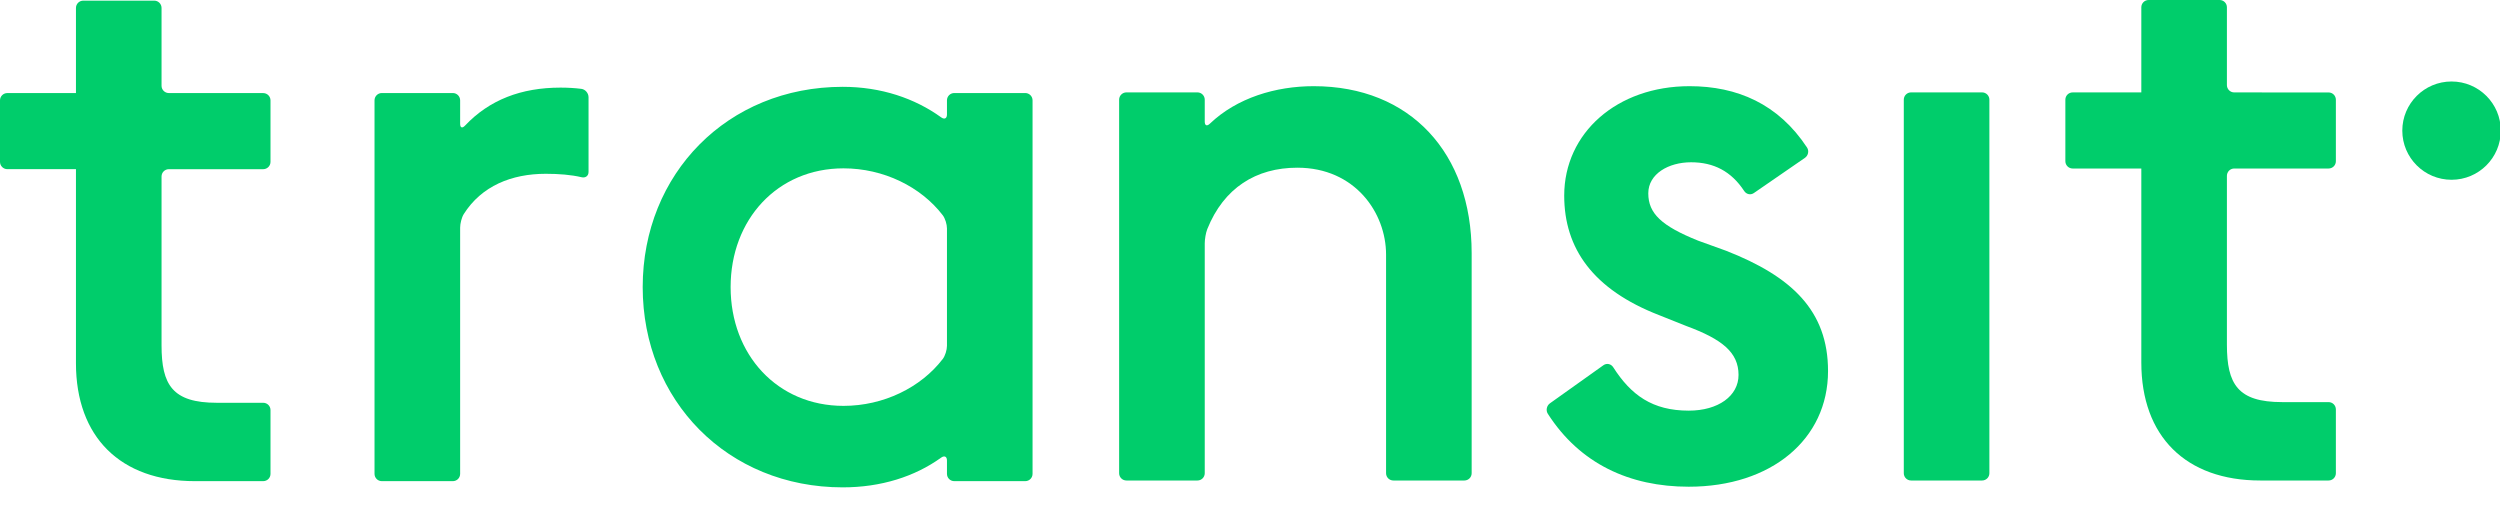 <?xml version="1.0" encoding="UTF-8" standalone="no"?>
<svg viewBox="0 0 89 18" version="1.1" xmlns="http://www.w3.org/2000/svg" xmlns:xlink="http://www.w3.org/1999/xlink">
    <g id="All---V1" stroke="none" stroke-width="1" fill="none" fill-rule="evenodd">
        <g id="Home-Page" transform="translate(-125, -72)" fill="#00cd6b">
            <g id="Nav-Bar" transform="translate(125, 63)">
                <g id="Logo" transform="translate(0, 9)">
                    <g id="Group-3" transform="translate(85.394, 2.837)">
                        <path d="M3.634,1.814 C3.634,2.779 2.849,3.563 1.881,3.563 C0.913,3.563 0.128,2.779 0.128,1.814 C0.128,0.848 0.913,0.064 1.881,0.064 C2.849,0.064 3.634,0.848 3.634,1.814" id="Fill-1"></path>
                    </g>
                    <path d="M13.593,3.312 L16.121,3.312 C16.265,3.312 16.381,3.429 16.381,3.572 L16.381,4.407 C16.381,4.55 16.455,4.577 16.554,4.473 C17.42,3.555 18.554,3.119 19.955,3.119 C20.216,3.119 20.464,3.134 20.696,3.163 C20.839,3.181 20.952,3.318 20.952,3.461 L20.952,6.121 C20.952,6.264 20.842,6.343 20.702,6.309 C20.333,6.222 19.899,6.187 19.429,6.187 C18.214,6.187 17.144,6.619 16.51,7.621 C16.434,7.742 16.381,7.962 16.381,8.104 L16.381,16.87 C16.381,17.013 16.265,17.129 16.121,17.129 L13.593,17.129 C13.45,17.129 13.333,17.013 13.333,16.87 L13.333,3.572 C13.333,3.429 13.45,3.312 13.593,3.312" id="Fill-4"></path>
                    <path d="M33.504,16.292 C32.564,16.968 31.365,17.35 30,17.35 C25.9,17.35 22.88,14.256 22.88,10.221 C22.88,6.187 25.9,3.091 30,3.091 C31.366,3.091 32.565,3.499 33.506,4.178 C33.622,4.262 33.712,4.219 33.712,4.076 L33.712,3.571 C33.712,3.429 33.828,3.312 33.972,3.312 L36.499,3.312 C36.643,3.312 36.759,3.429 36.759,3.571 L36.759,16.87 C36.759,17.013 36.643,17.129 36.499,17.129 L33.972,17.129 C33.828,17.129 33.712,17.013 33.712,16.87 L33.712,16.394 C33.712,16.251 33.621,16.208 33.504,16.292 M33.712,12.311 L33.712,8.132 C33.712,7.989 33.649,7.775 33.561,7.662 C32.784,6.648 31.455,5.993 30.028,5.993 C27.673,5.993 26.01,7.817 26.01,10.221 C26.01,12.625 27.673,14.449 30.028,14.449 C31.455,14.449 32.784,13.795 33.561,12.781 C33.649,12.668 33.712,12.454 33.712,12.311" id="Fill-6"></path>
                    <path d="M40.101,3.289 L42.629,3.289 C42.772,3.289 42.889,3.406 42.889,3.548 L42.889,4.329 C42.889,4.472 42.966,4.503 43.07,4.404 C44.036,3.482 45.414,3.068 46.767,3.068 C50.203,3.068 52.391,5.445 52.391,9.01 L52.391,16.847 C52.391,16.99 52.275,17.106 52.131,17.106 L49.604,17.106 C49.46,17.106 49.344,16.99 49.344,16.847 L49.344,9.065 C49.344,7.573 48.236,5.97 46.186,5.97 C44.714,5.97 43.566,6.691 42.979,8.157 C42.926,8.29 42.889,8.518 42.889,8.66 L42.889,16.847 C42.889,16.99 42.772,17.106 42.629,17.106 L40.101,17.106 C39.958,17.106 39.841,16.99 39.841,16.847 L39.841,3.548 C39.841,3.406 39.958,3.289 40.101,3.289" id="Fill-8"></path>
                    <path d="M55.178,14.358 L57.082,13.002 C57.198,12.919 57.352,12.952 57.43,13.073 C58.065,14.066 58.827,14.619 60.119,14.619 C61.172,14.619 61.892,14.094 61.892,13.348 C61.892,12.547 61.31,12.077 60.036,11.607 L59.067,11.22 C56.712,10.308 55.686,8.844 55.686,6.965 C55.686,4.726 57.571,3.068 60.147,3.068 C61.842,3.068 63.309,3.699 64.331,5.253 C64.409,5.373 64.373,5.539 64.255,5.62 L62.438,6.872 C62.321,6.954 62.17,6.918 62.092,6.798 C61.631,6.097 61.008,5.777 60.202,5.777 C59.399,5.777 58.679,6.191 58.679,6.882 C58.679,7.6 59.15,8.043 60.452,8.567 L61.449,8.927 C63.776,9.838 65.078,11.054 65.078,13.209 C65.078,15.641 63.056,17.327 60.119,17.327 C58.016,17.327 56.245,16.51 55.103,14.731 C55.025,14.61 55.061,14.441 55.178,14.358" id="Fill-10"></path>
                    <path d="M68.035,3.289 L70.562,3.289 C70.706,3.289 70.822,3.406 70.822,3.548 L70.822,16.847 C70.822,16.99 70.706,17.106 70.562,17.106 L68.035,17.106 C67.891,17.106 67.775,16.99 67.775,16.847 L67.775,3.548 C67.775,3.406 67.891,3.289 68.035,3.289" id="Fill-12"></path>
                    <path d="M9.37,3.314 L7.608,3.314 L6.011,3.313 C5.868,3.313 5.751,3.197 5.751,3.054 L5.751,0.283 C5.751,0.14 5.635,0.023 5.491,0.023 L2.964,0.023 C2.82,0.023 2.704,0.14 2.704,0.283 L2.704,3.053 L2.704,3.313 L0.26,3.313 C0.116,3.313 2.3853082e-05,3.43 2.3853082e-05,3.573 L2.3853082e-05,5.762 C2.3853082e-05,5.905 0.116,6.022 0.26,6.022 L2.704,6.022 L2.704,6.282 L2.704,12.929 C2.704,15.554 4.283,17.129 6.942,17.129 L9.37,17.129 C9.514,17.129 9.63,17.013 9.63,16.87 L9.63,14.598 C9.63,14.455 9.514,14.339 9.37,14.339 L7.718,14.339 C6.139,14.339 5.751,13.703 5.751,12.294 L5.751,6.282 C5.751,6.139 5.868,6.023 6.011,6.023 L7.608,6.023 L9.37,6.023 C9.514,6.023 9.63,5.906 9.63,5.763 L9.63,3.574 C9.63,3.431 9.514,3.314 9.37,3.314" id="Fill-14"></path>
                    <path d="M82.897,3.291 L81.134,3.291 L79.538,3.29 C79.394,3.29 79.278,3.173 79.278,3.031 L79.278,0.259 C79.278,0.117 79.162,0 79.018,0 L76.491,0 C76.347,0 76.231,0.117 76.231,0.259 L76.231,3.03 L76.231,3.29 L73.787,3.29 C73.643,3.29 73.527,3.406 73.527,3.549 L73.527,5.739 C73.527,5.882 73.643,5.999 73.787,5.999 L76.231,5.999 L76.231,6.259 L76.231,12.905 C76.231,15.531 77.81,17.106 80.469,17.106 L82.897,17.106 C83.041,17.106 83.157,16.989 83.157,16.847 L83.157,14.575 C83.157,14.432 83.041,14.315 82.897,14.315 L81.245,14.315 C79.666,14.315 79.278,13.679 79.278,12.27 L79.278,6.259 C79.278,6.116 79.394,5.999 79.538,5.999 L81.134,5.999 L82.897,5.999 C83.041,5.999 83.157,5.883 83.157,5.74 L83.157,3.55 C83.157,3.408 83.041,3.291 82.897,3.291" id="Fill-16"></path>
                </g>
            </g>
        </g>
    </g>
</svg>
